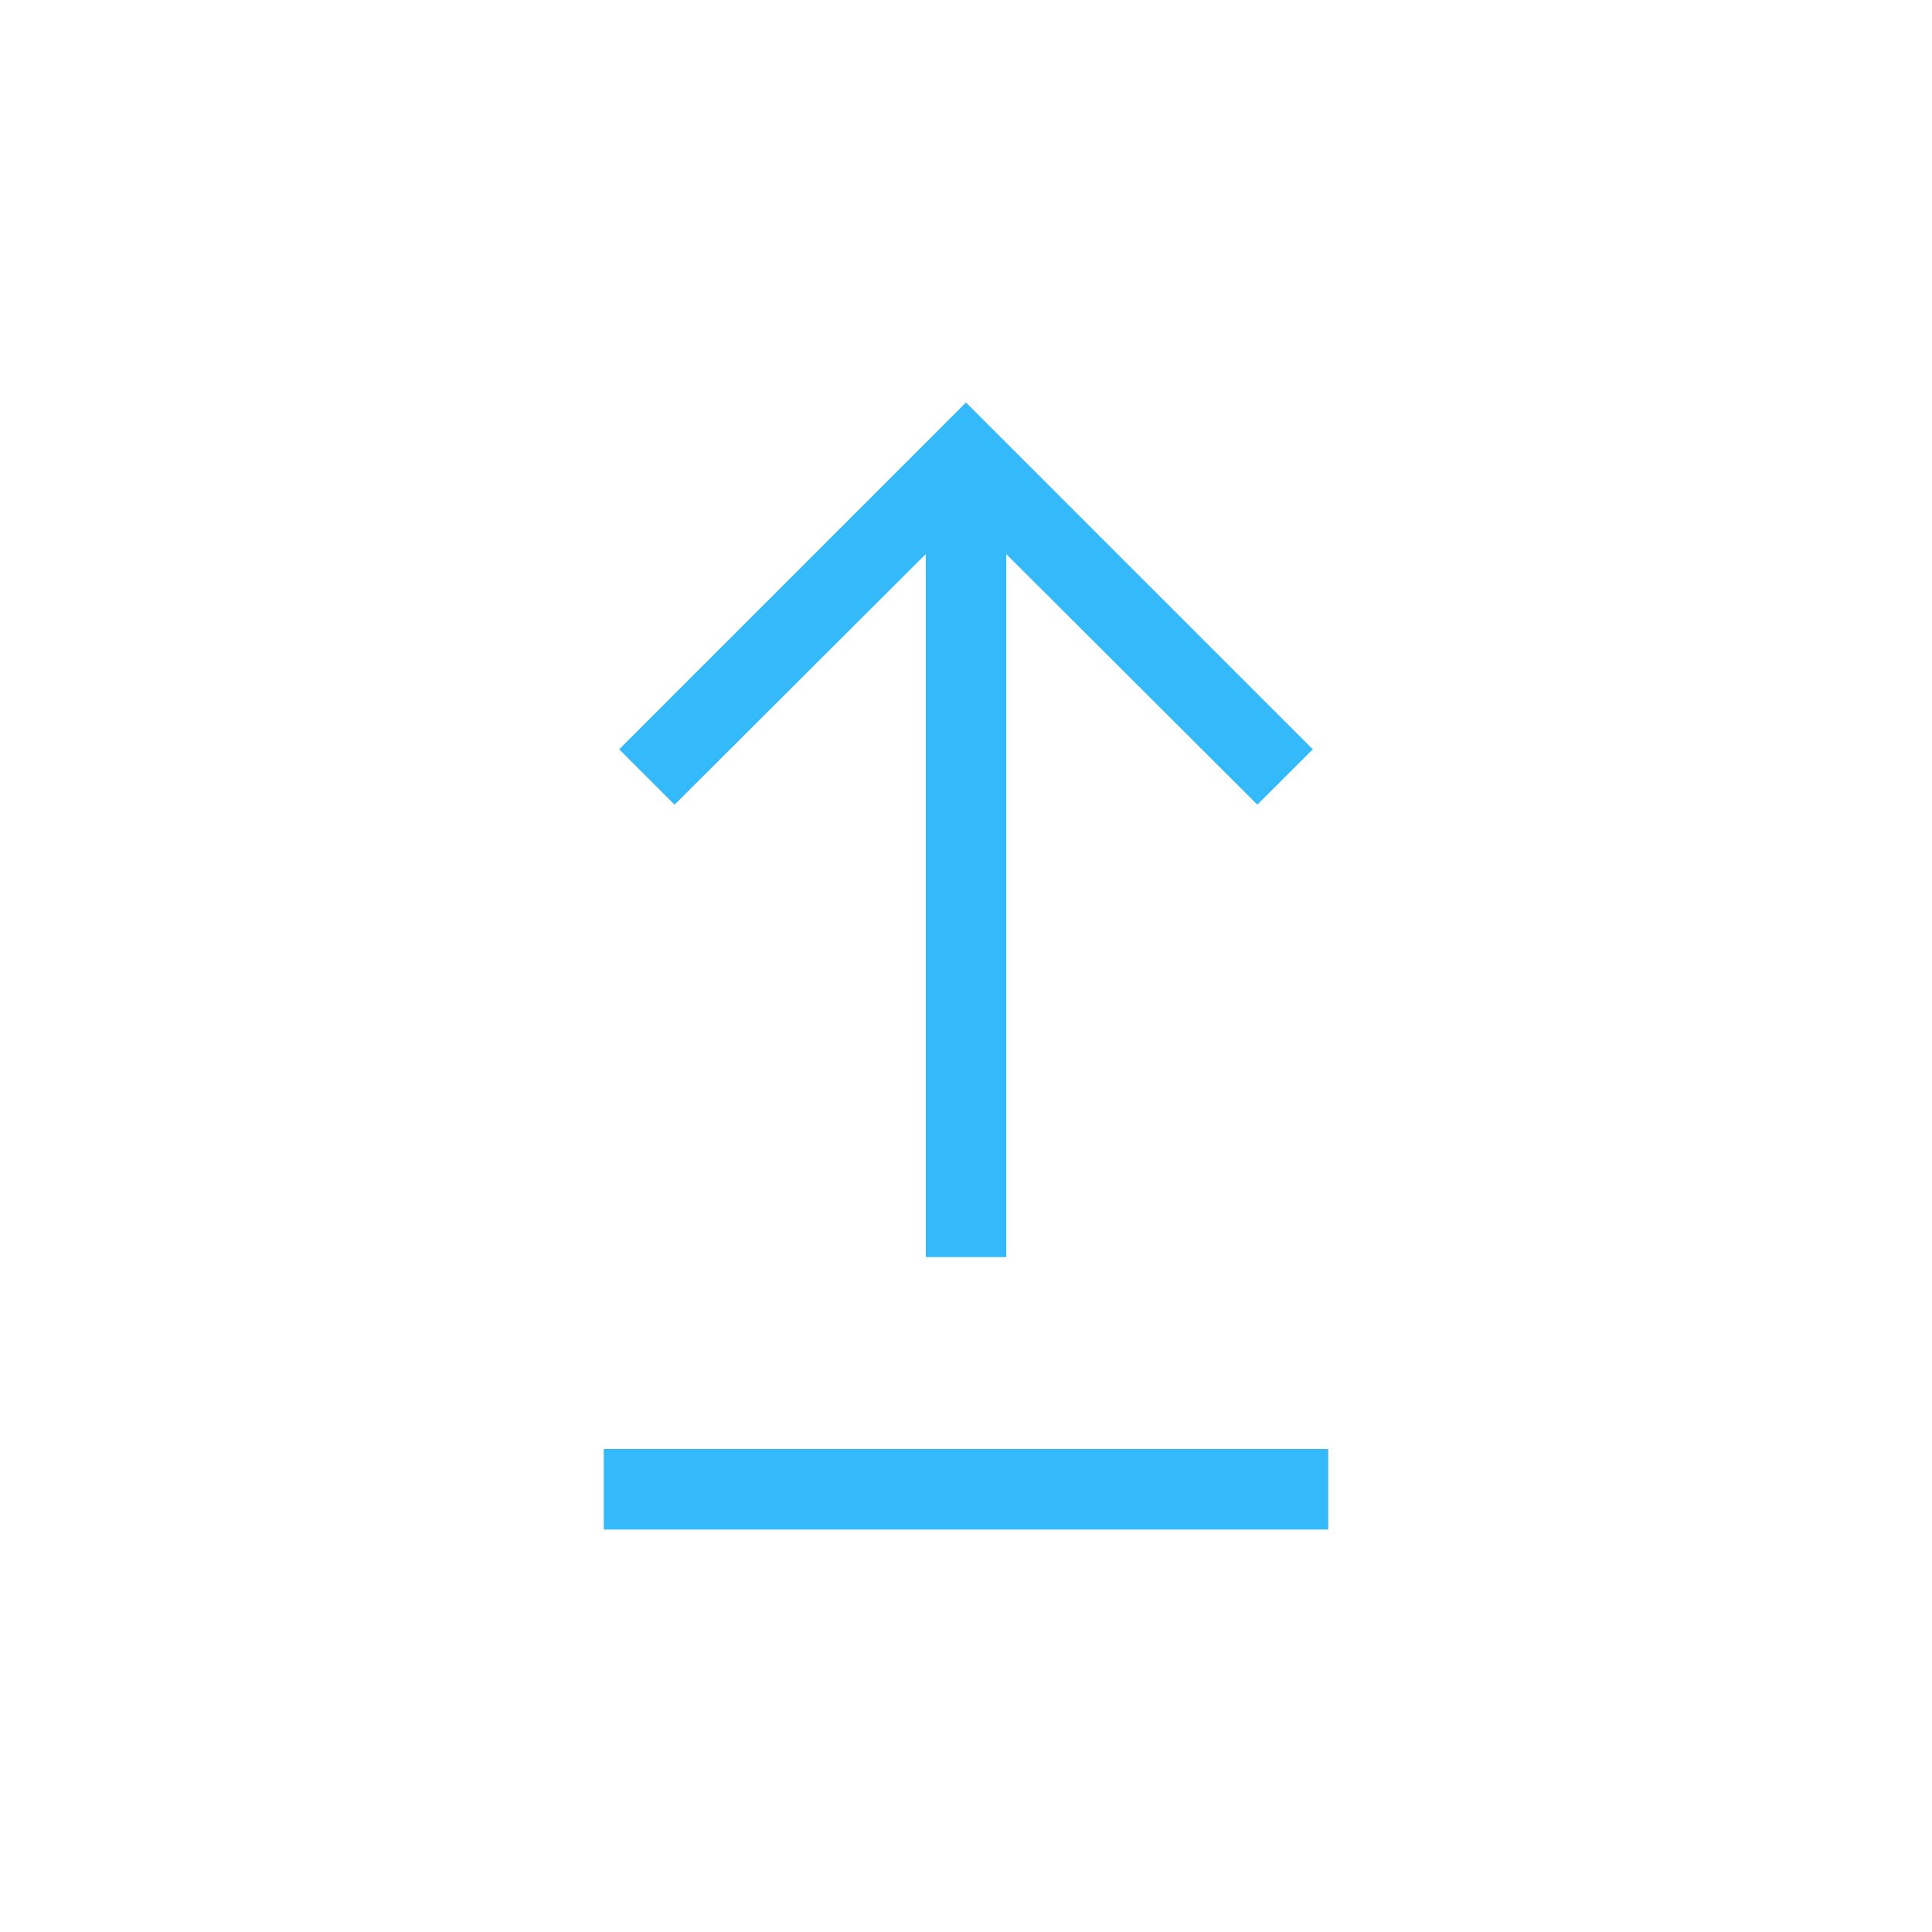 <svg
  xmlns="http://www.w3.org/2000/svg"
  width="2em"
  height="2em"
  viewBox="0 0 24 24"
>
  <path
    fill="#34bafb"
    d="M7.5 19v-1h9v1zm4-3.384V6.883L8.38 9.996l-.688-.688L12 5l4.308 4.308l-.689.688L12.5 6.883v8.733z"
  />
</svg>
